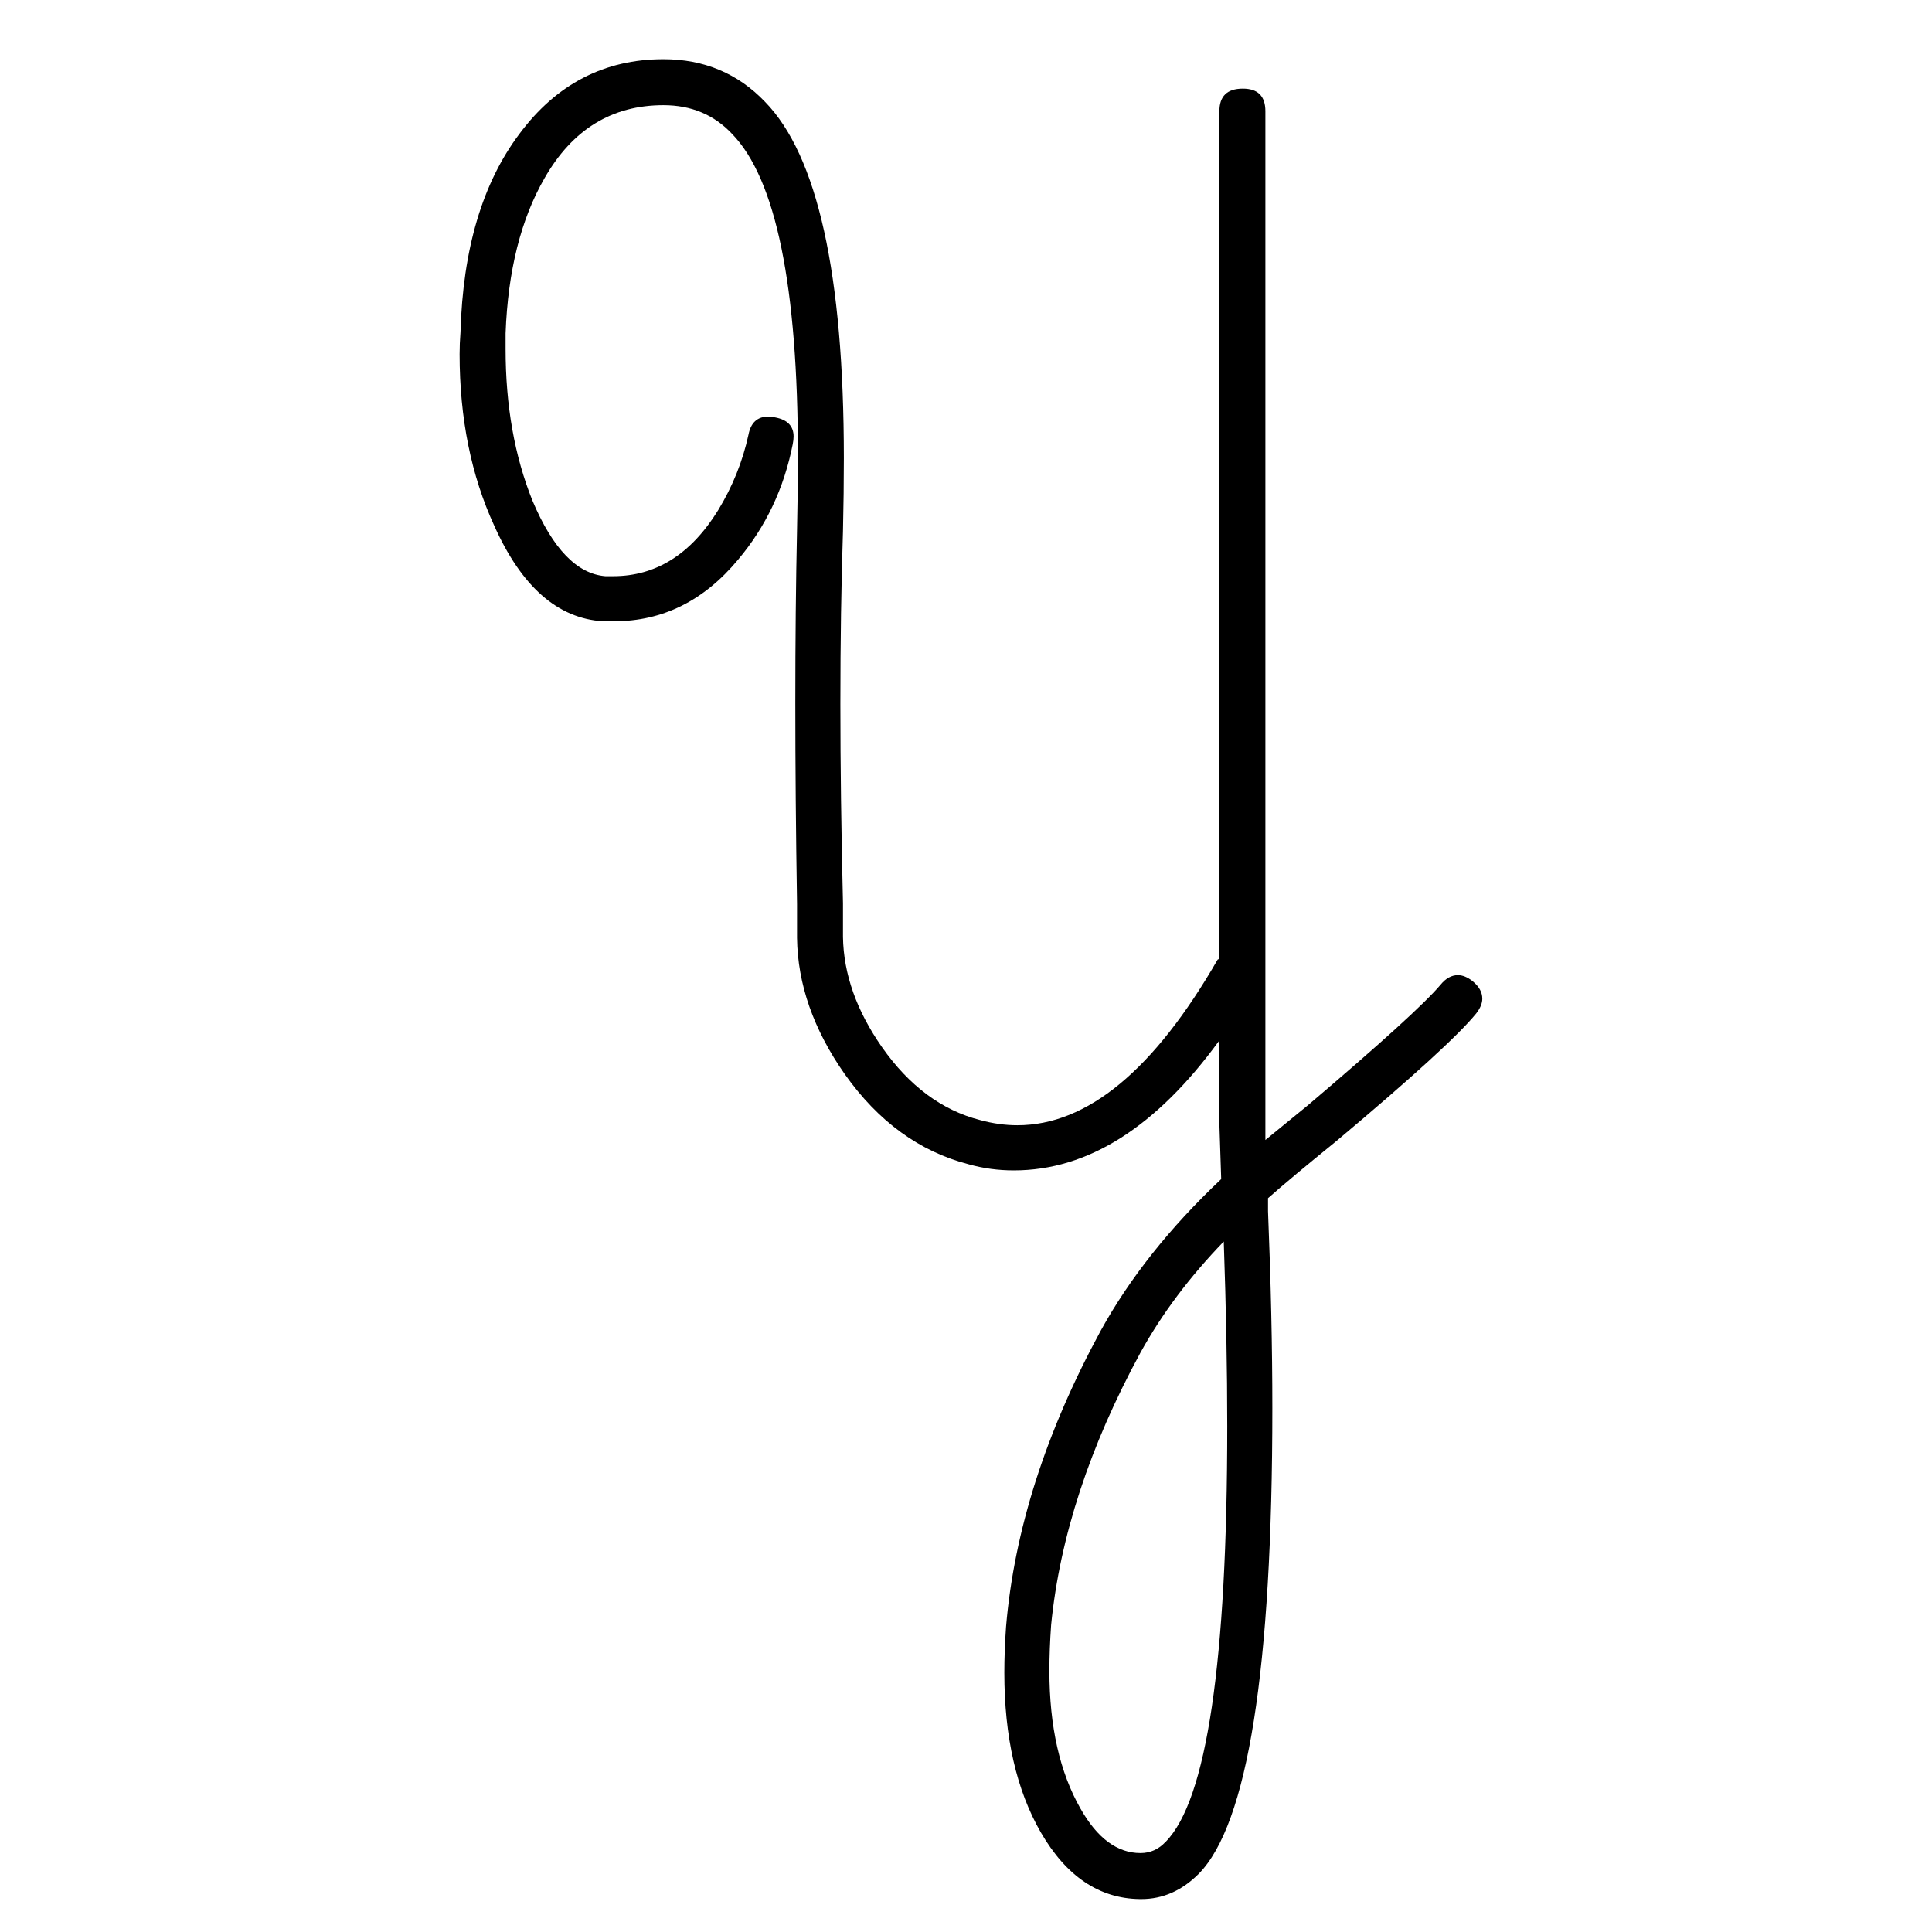<?xml version="1.0" encoding="UTF-8" standalone="no"?>
<!-- Created with Inkscape (http://www.inkscape.org/) -->

<svg
   xmlns:dc="http://purl.org/dc/elements/1.1/"
   xmlns:cc="http://creativecommons.org/ns#"
   xmlns:rdf="http://www.w3.org/1999/02/22-rdf-syntax-ns#"
   xmlns:svg="http://www.w3.org/2000/svg"
   xmlns="http://www.w3.org/2000/svg"
   xmlns:sodipodi="http://sodipodi.sourceforge.net/DTD/sodipodi-0.dtd"
   xmlns:inkscape="http://www.inkscape.org/namespaces/inkscape"
   width="55mm"
   height="55mm"
   viewBox="0 0 55 55"
   version="1.1"
   id="svg8"
   inkscape:version="0.91 r13725"
   sodipodi:docname="upper-y.svg">
  <defs
     id="defs2" />
  <sodipodi:namedview
     id="base"
     pagecolor="#ffffff"
     bordercolor="#666666"
     borderopacity="1.0"
     inkscape:pageopacity="0.0"
     inkscape:pageshadow="2"
     inkscape:zoom="1.4"
     inkscape:cx="-72.983922"
     inkscape:cy="43.63747"
     inkscape:document-units="mm"
     inkscape:current-layer="layer1"
     showgrid="false"
     inkscape:window-width="1440"
     inkscape:window-height="800"
     inkscape:window-x="0"
     inkscape:window-y="1"
     inkscape:window-maximized="1" />
  <g
     inkscape:label="Calque 1"
     inkscape:groupmode="layer"
     id="layer1"
     transform="translate(0,-242)">
    <g
       style="font-style:normal;font-variant:normal;font-weight:normal;font-stretch:normal;font-size:63.5px;line-height:125%;font-family:Graphecrit;-inkscape-font-specification:Graphecrit;letter-spacing:0px;word-spacing:0px;fill:#000000;fill-opacity:1;stroke:none;stroke-width:1px;stroke-linecap:butt;stroke-linejoin:miter;stroke-opacity:1"
       id="text6642">
      <path
         d="m 33.184,294.433 q 1.753,-1.778 1.753,-11.829 0,-2.395 -0.099,-5.26 -1.457,1.506 -2.371,3.161 -2.173,4 -2.544,7.754 -0.049,0.691 -0.049,1.309 0,2.371 0.889,3.926 0.716,1.259 1.704,1.259 0.42,0 0.716,-0.321 z m 8.742,-24.497 q 0.272,0.222 0.272,0.494 0,0.198 -0.173,0.42 -0.741,0.914 -3.976,3.63 -1.309,1.062 -1.951,1.63 l 0,0.37 q 0.123,3.037 0.123,5.606 0,11.137 -2.099,13.261 -0.716,0.716 -1.63,0.716 l -0.049,0 q -1.729,-0.025 -2.815,-1.901 -1.037,-1.803 -1.037,-4.544 0,-0.617 0.049,-1.309 0.346,-4.099 2.692,-8.421 1.235,-2.247 3.433,-4.322 -0.025,-0.84 -0.049,-1.482 l 0,-2.469 q -2.692,3.704 -5.853,3.704 -0.667,0 -1.284,-0.173 -2.099,-0.543 -3.531,-2.568 -1.333,-1.901 -1.358,-3.877 l 0,-0.963 q -0.049,-3.062 -0.049,-5.729 0,-2.667 0.049,-4.939 0.025,-1.087 0.025,-2.099 0,-7.235 -1.877,-9.162 -0.766,-0.815 -1.951,-0.815 -2.198,0 -3.383,2.074 -1.012,1.753 -1.111,4.42 l 0,0.445 q 0,2.42 0.766,4.322 0.864,2.05 2.074,2.148 l 0.222,0 q 1.827,0 2.988,-1.877 0.617,-1.012 0.864,-2.148 0.099,-0.519 0.568,-0.519 0.099,0 0.198,0.025 0.519,0.099 0.519,0.543 0,0.099 -0.025,0.222 -0.37,1.877 -1.556,3.284 -1.457,1.753 -3.531,1.753 l -0.321,0 q -1.926,-0.123 -3.087,-2.716 -0.988,-2.148 -0.988,-4.889 0,-0.296 0.025,-0.617 0.099,-3.556 1.679,-5.655 1.58,-2.124 4.099,-2.124 1.729,0 2.889,1.21 2.247,2.297 2.247,10.149 0,0.988 -0.025,2.074 -0.074,2.247 -0.074,4.914 0,2.642 0.074,5.68 l 0,0.963 q 0.025,1.58 1.111,3.136 1.161,1.655 2.79,2.074 0.543,0.148 1.062,0.148 2.988,0 5.704,-4.717 0.025,0 0.049,-0.049 l 0,-24.102 q 0,-0.642 0.667,-0.642 0.642,0 0.642,0.642 l 0,29.288 q 0.42,-0.346 1.21,-0.988 3.111,-2.642 3.778,-3.433 0.222,-0.272 0.494,-0.272 0.198,0 0.42,0.173 z"
         style="font-size:49.389px"
         id="path5602" />
    </g>
  </g>
</svg>
